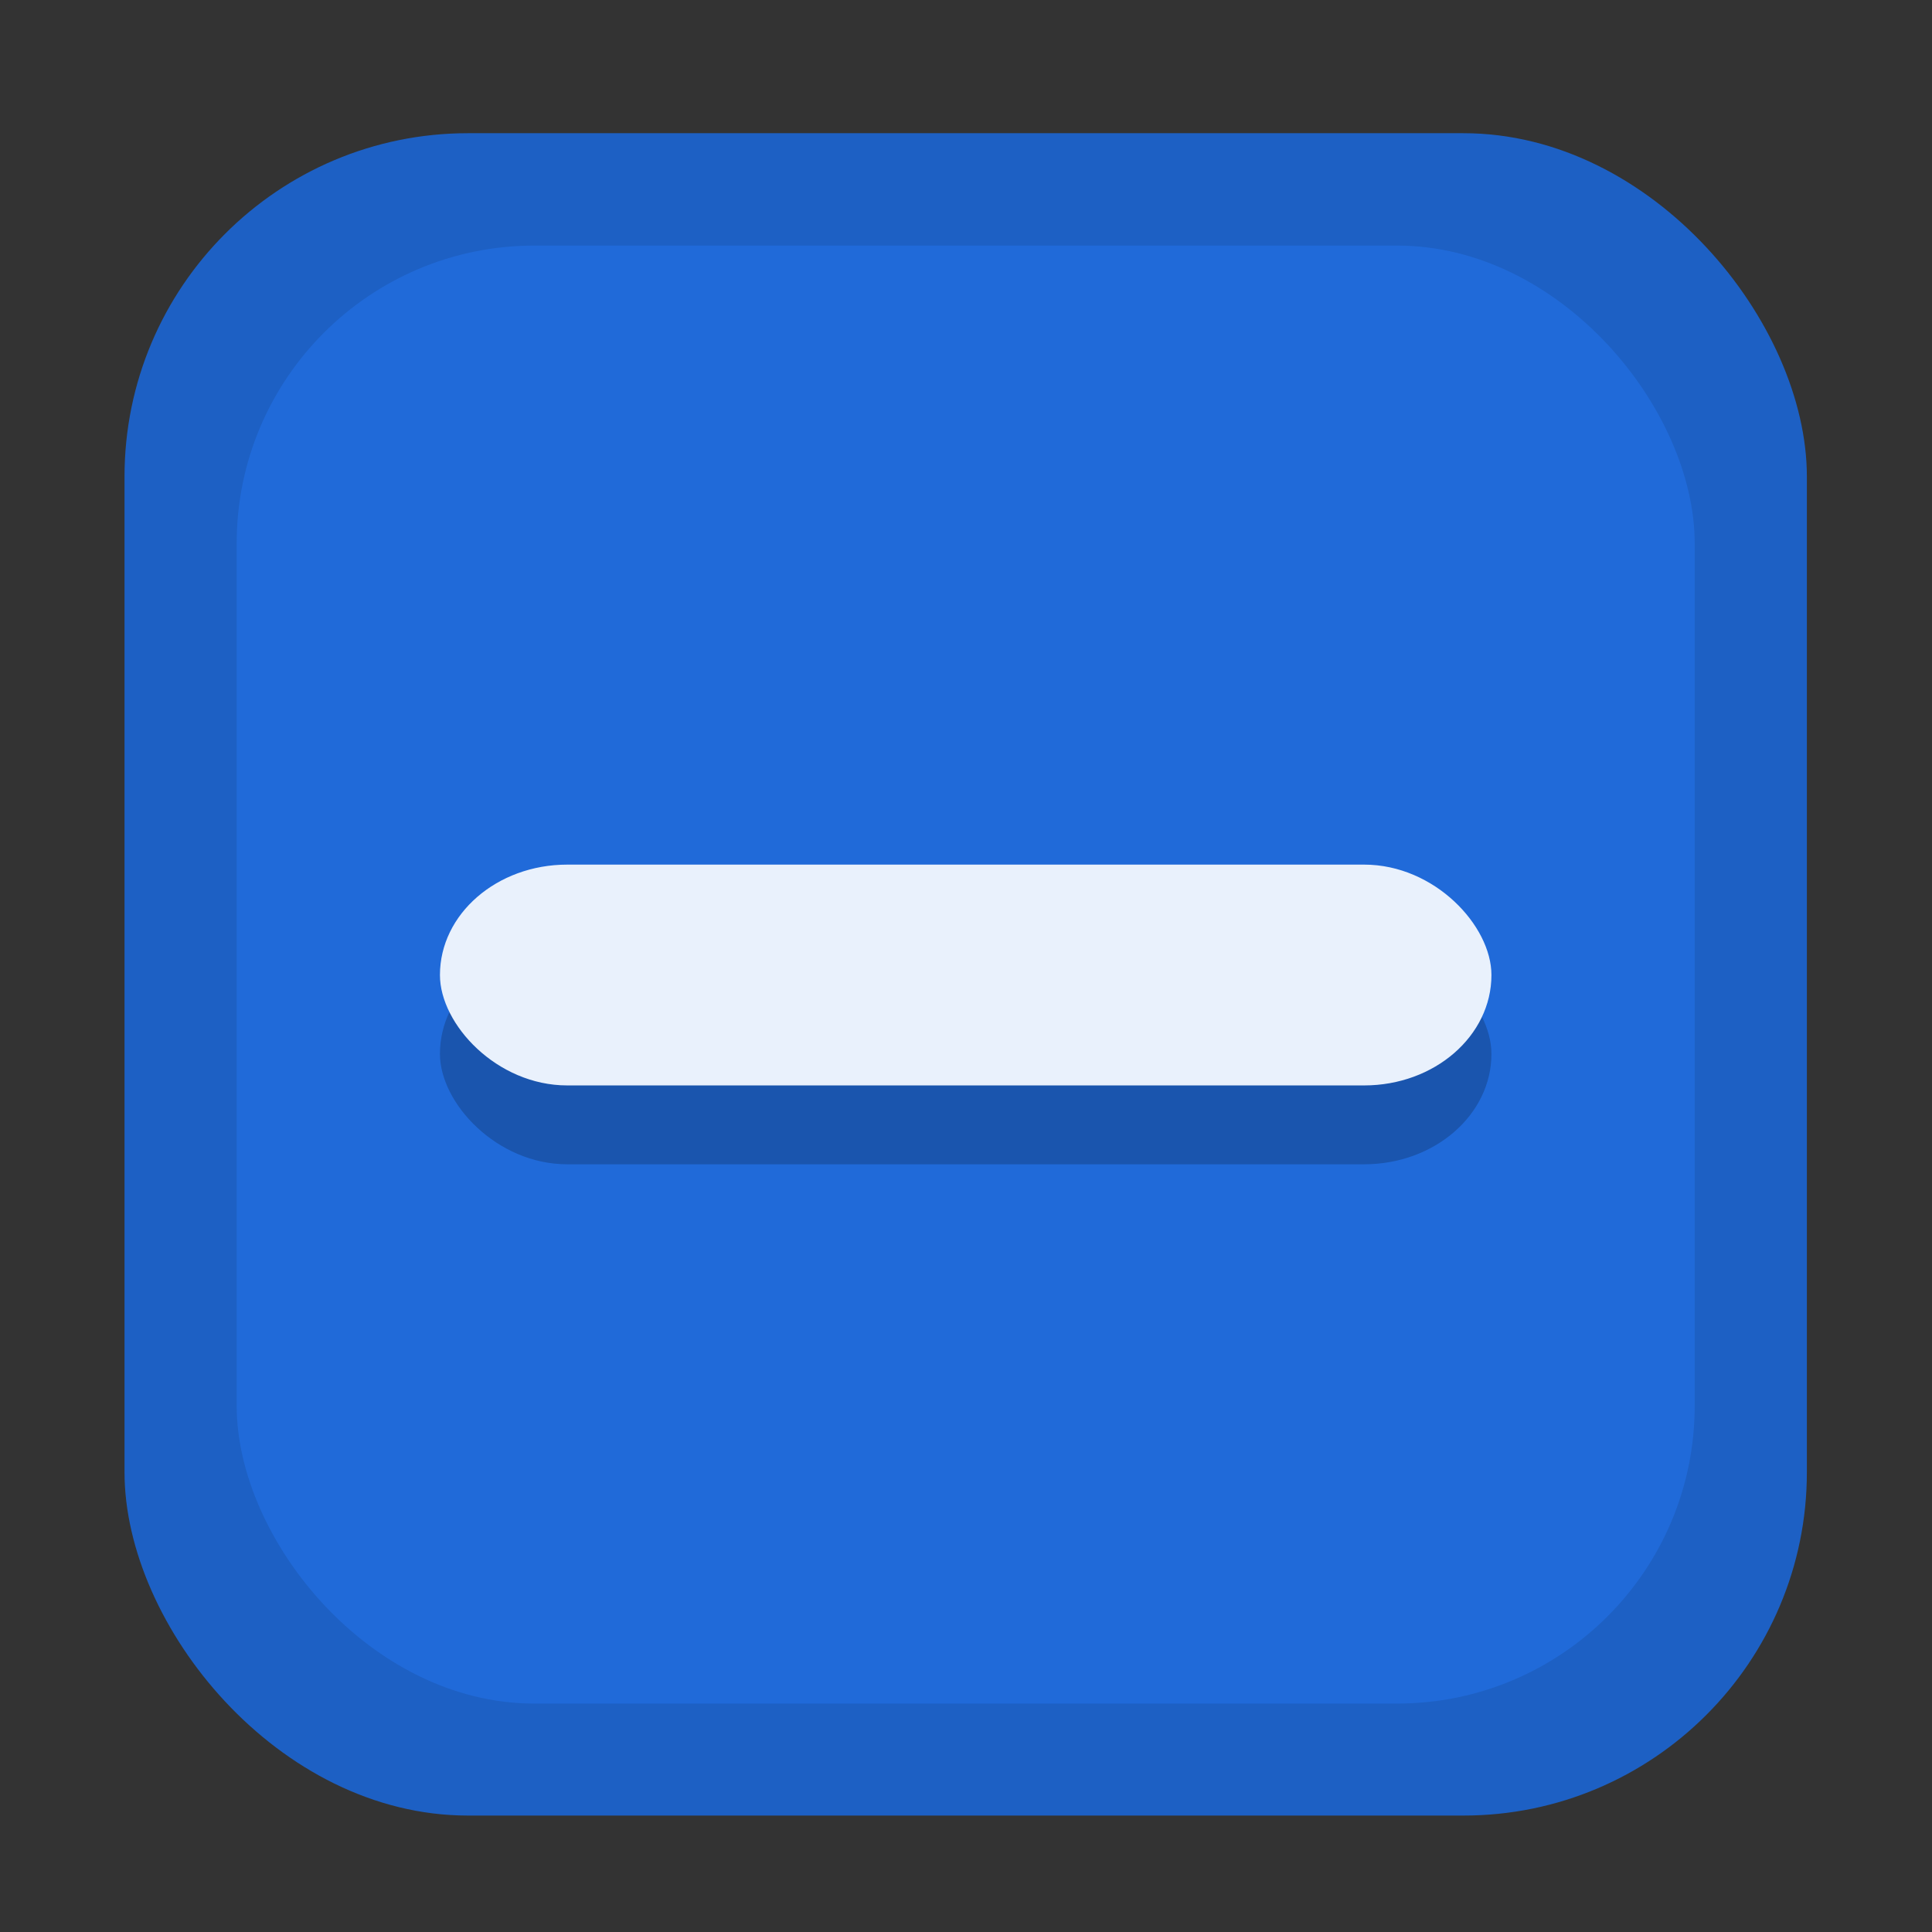 <svg xmlns="http://www.w3.org/2000/svg" xmlns:xlink="http://www.w3.org/1999/xlink" width="32" height="32" version="1.1" viewBox="0 0 8.467 8.467"><rect x="0" y="0" width="8.467" height="8.467" fill="#333333" stroke="none"/><defs><linearGradient id="linearGradient3856-2-5" x1="399.09" x2="399.09" y1="514.38" y2="499.38" gradientTransform="matrix(1.138,0,0,1.138,-394.34,-838.73)" gradientUnits="userSpaceOnUse"><stop offset="0" stop-color="#1d60c4"/><stop offset="1" stop-color="#1d60c4"/></linearGradient></defs><g><g transform="translate(0 -288.53) matrix(2 0 0 2 -0 -297.02)"><g id="checkbox-mixed" transform="matrix(.216 0 0 .216 -11.011 351.51)"><rect width="17.067" height="17.067" x="52.169" y="-270.5" fill="none" rx="0" ry="0"/><rect width="17.067" height="17.067" x="52.24" y="-270.57" fill="url(#linearGradient3856-2-5)" rx="3.484" ry="3.484"/><rect width="14.791" height="14.791" x="53.378" y="-269.43" fill="#206ad9" rx="3.02" ry="3.02"/><rect width="10.667" height="2.24" x="55.44" y="-262.35" opacity=".2" rx="1.291" ry="1.12"/><rect width="10.667" height="2.24" x="55.44" y="-263.15" fill="#e9f1fc" rx="1.291" ry="1.12"/></g></g></g></svg>